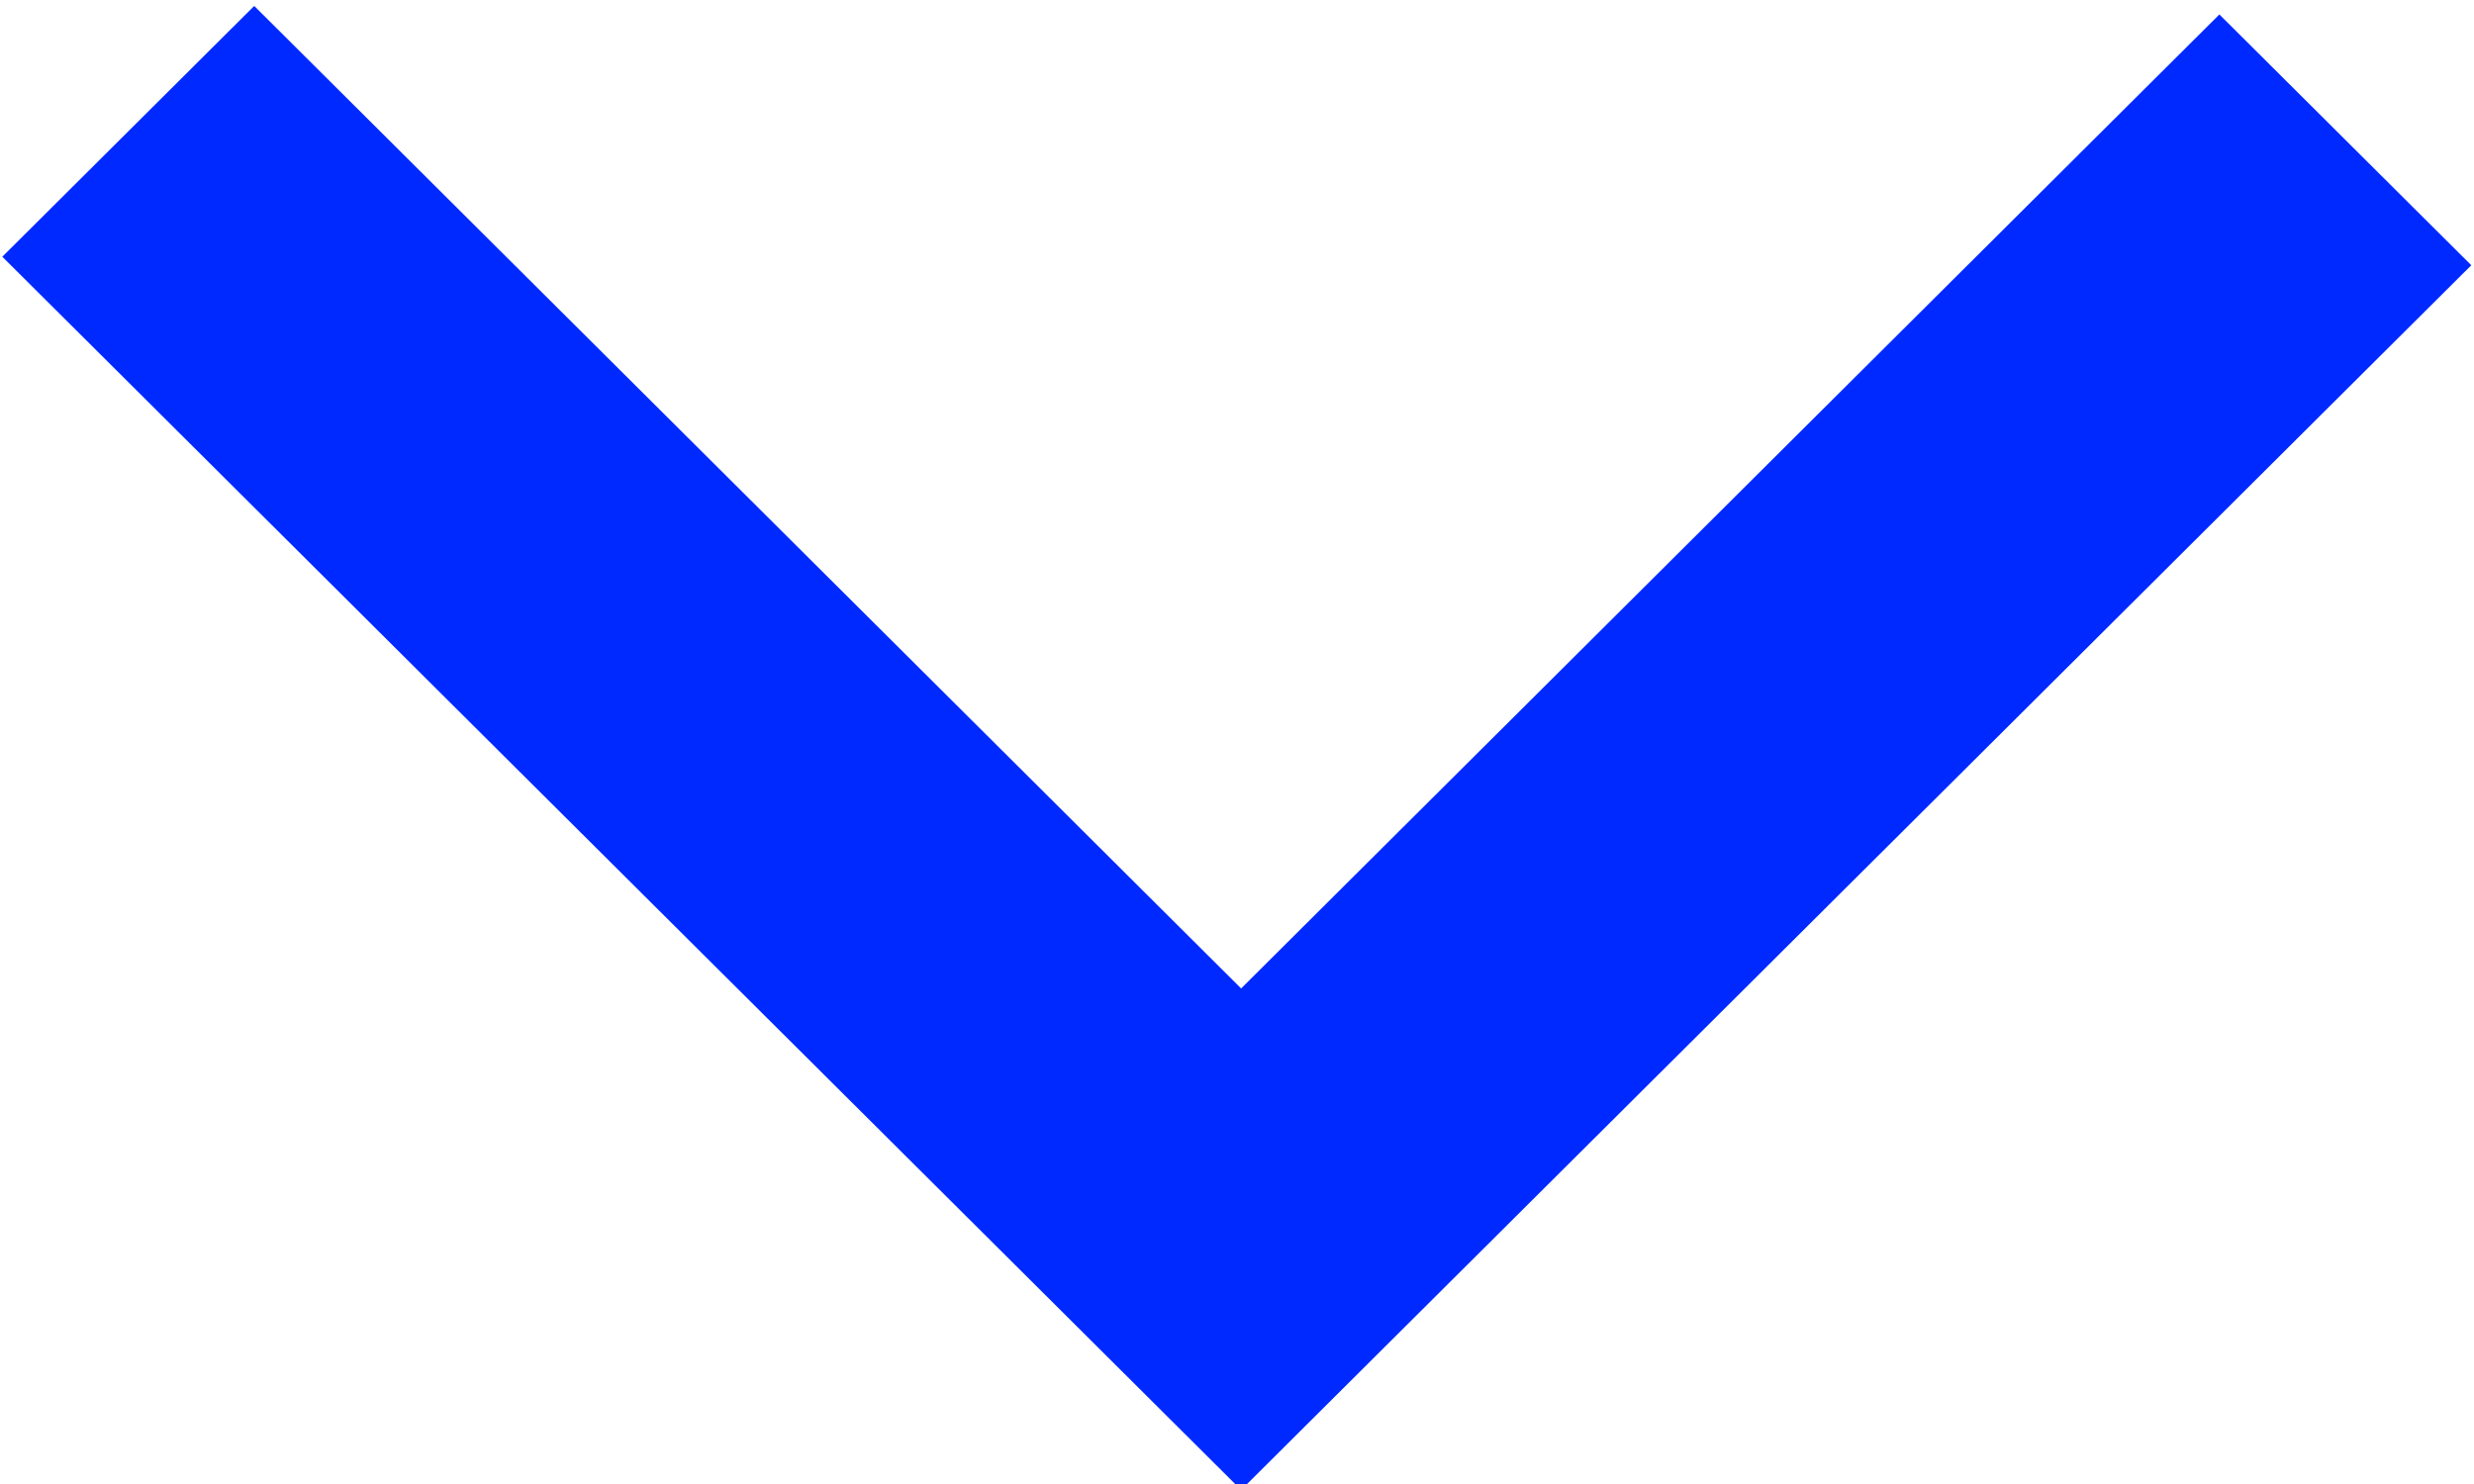 <svg xmlns="http://www.w3.org/2000/svg" xmlns:xlink="http://www.w3.org/1999/xlink" width="100" zoomAndPan="magnify" viewBox="0 0 75 45" height="60" preserveAspectRatio="xMidYMid meet" version="1.0"><defs><clipPath id="4662d5e91f"><path d="M 0 0.188 L 75 0.188 L 75 45 L 0 45 Z M 0 0.188 " clip-rule="nonzero"/></clipPath></defs><g clip-path="url(#4662d5e91f)"><path fill="#0029ff" d="M 74.918 8.043 L 37.625 45.18 L 0.07 7.785 L 7.707 0.18 L 37.625 29.973 L 67.281 0.438 L 74.918 8.043 " fill-opacity="1" fill-rule="nonzero"/></g></svg>